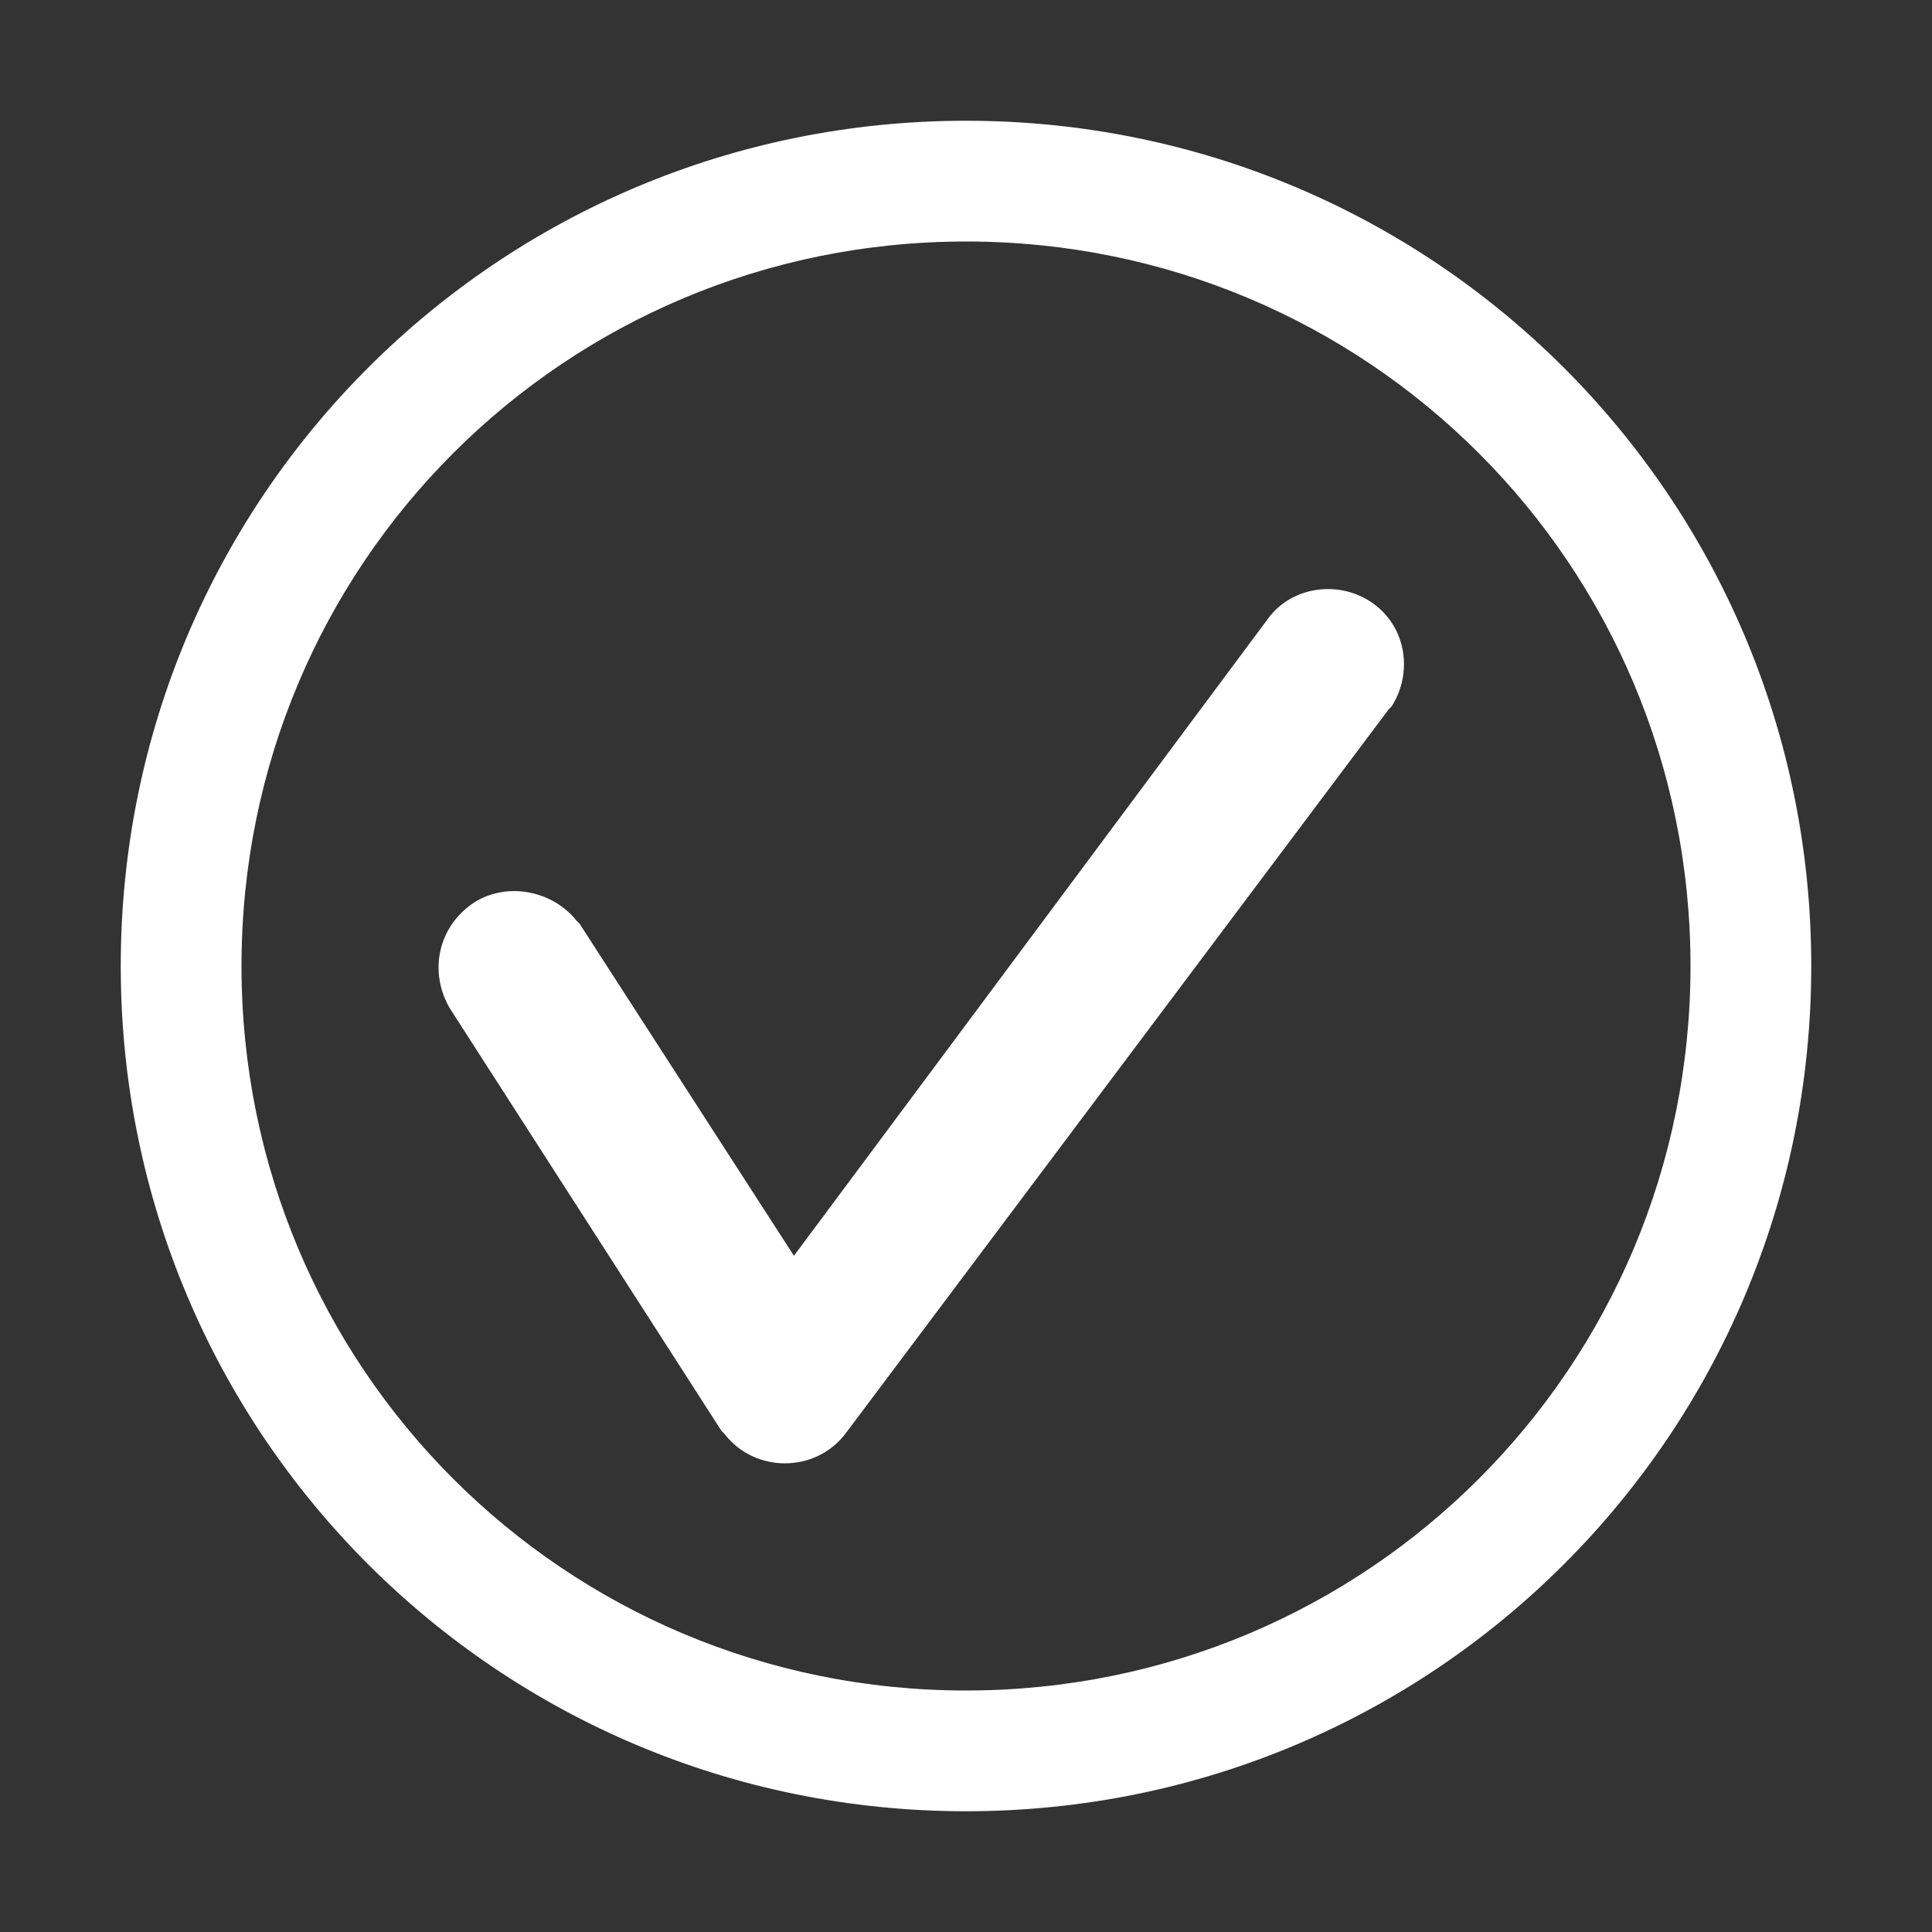 <?xml version="1.0" encoding="utf-8"?>
<!-- Generator: Adobe Illustrator 25.4.1, SVG Export Plug-In . SVG Version: 6.00 Build 0)  -->
<svg version="1.1" id="Layer_1" xmlns="http://www.w3.org/2000/svg" xmlns:xlink="http://www.w3.org/1999/xlink" x="0px" y="0px"
	 viewBox="0 0 64 64" style="enable-background:new 0 0 64 64;" xml:space="preserve">
<rect x="0" y="0" width="64" height="64" fill="#333333" stroke="none"/>
<style type="text/css">
	.st0{fill-rule:evenodd;clip-rule:evenodd;}
</style>
<path id="path-1_00000152252371878549577110000013222337010911284921_" class="st0" d="M32,4c15.5,0,28,12.5,28,28S47.5,60,32,60
	S4,47.5,4,32S16.5,4,32,4z M32,8C18.7,8,8,18.7,8,32s10.7,24,24,24s24-10.7,24-24S45.3,8,32,8z M45.5,20c1.1,0.8,1.3,2.3,0.6,3.4
	L46,23.5l-18,24c-1,1.3-3,1.3-4,0l-0.1-0.1l-9-14c-0.7-1.2-0.4-2.7,0.8-3.5c1.1-0.7,2.6-0.4,3.4,0.6l0.1,0.1l7.1,11L42,20.5
	C42.8,19.4,44.4,19.2,45.5,20z" fill="#fff"/>
</svg>
